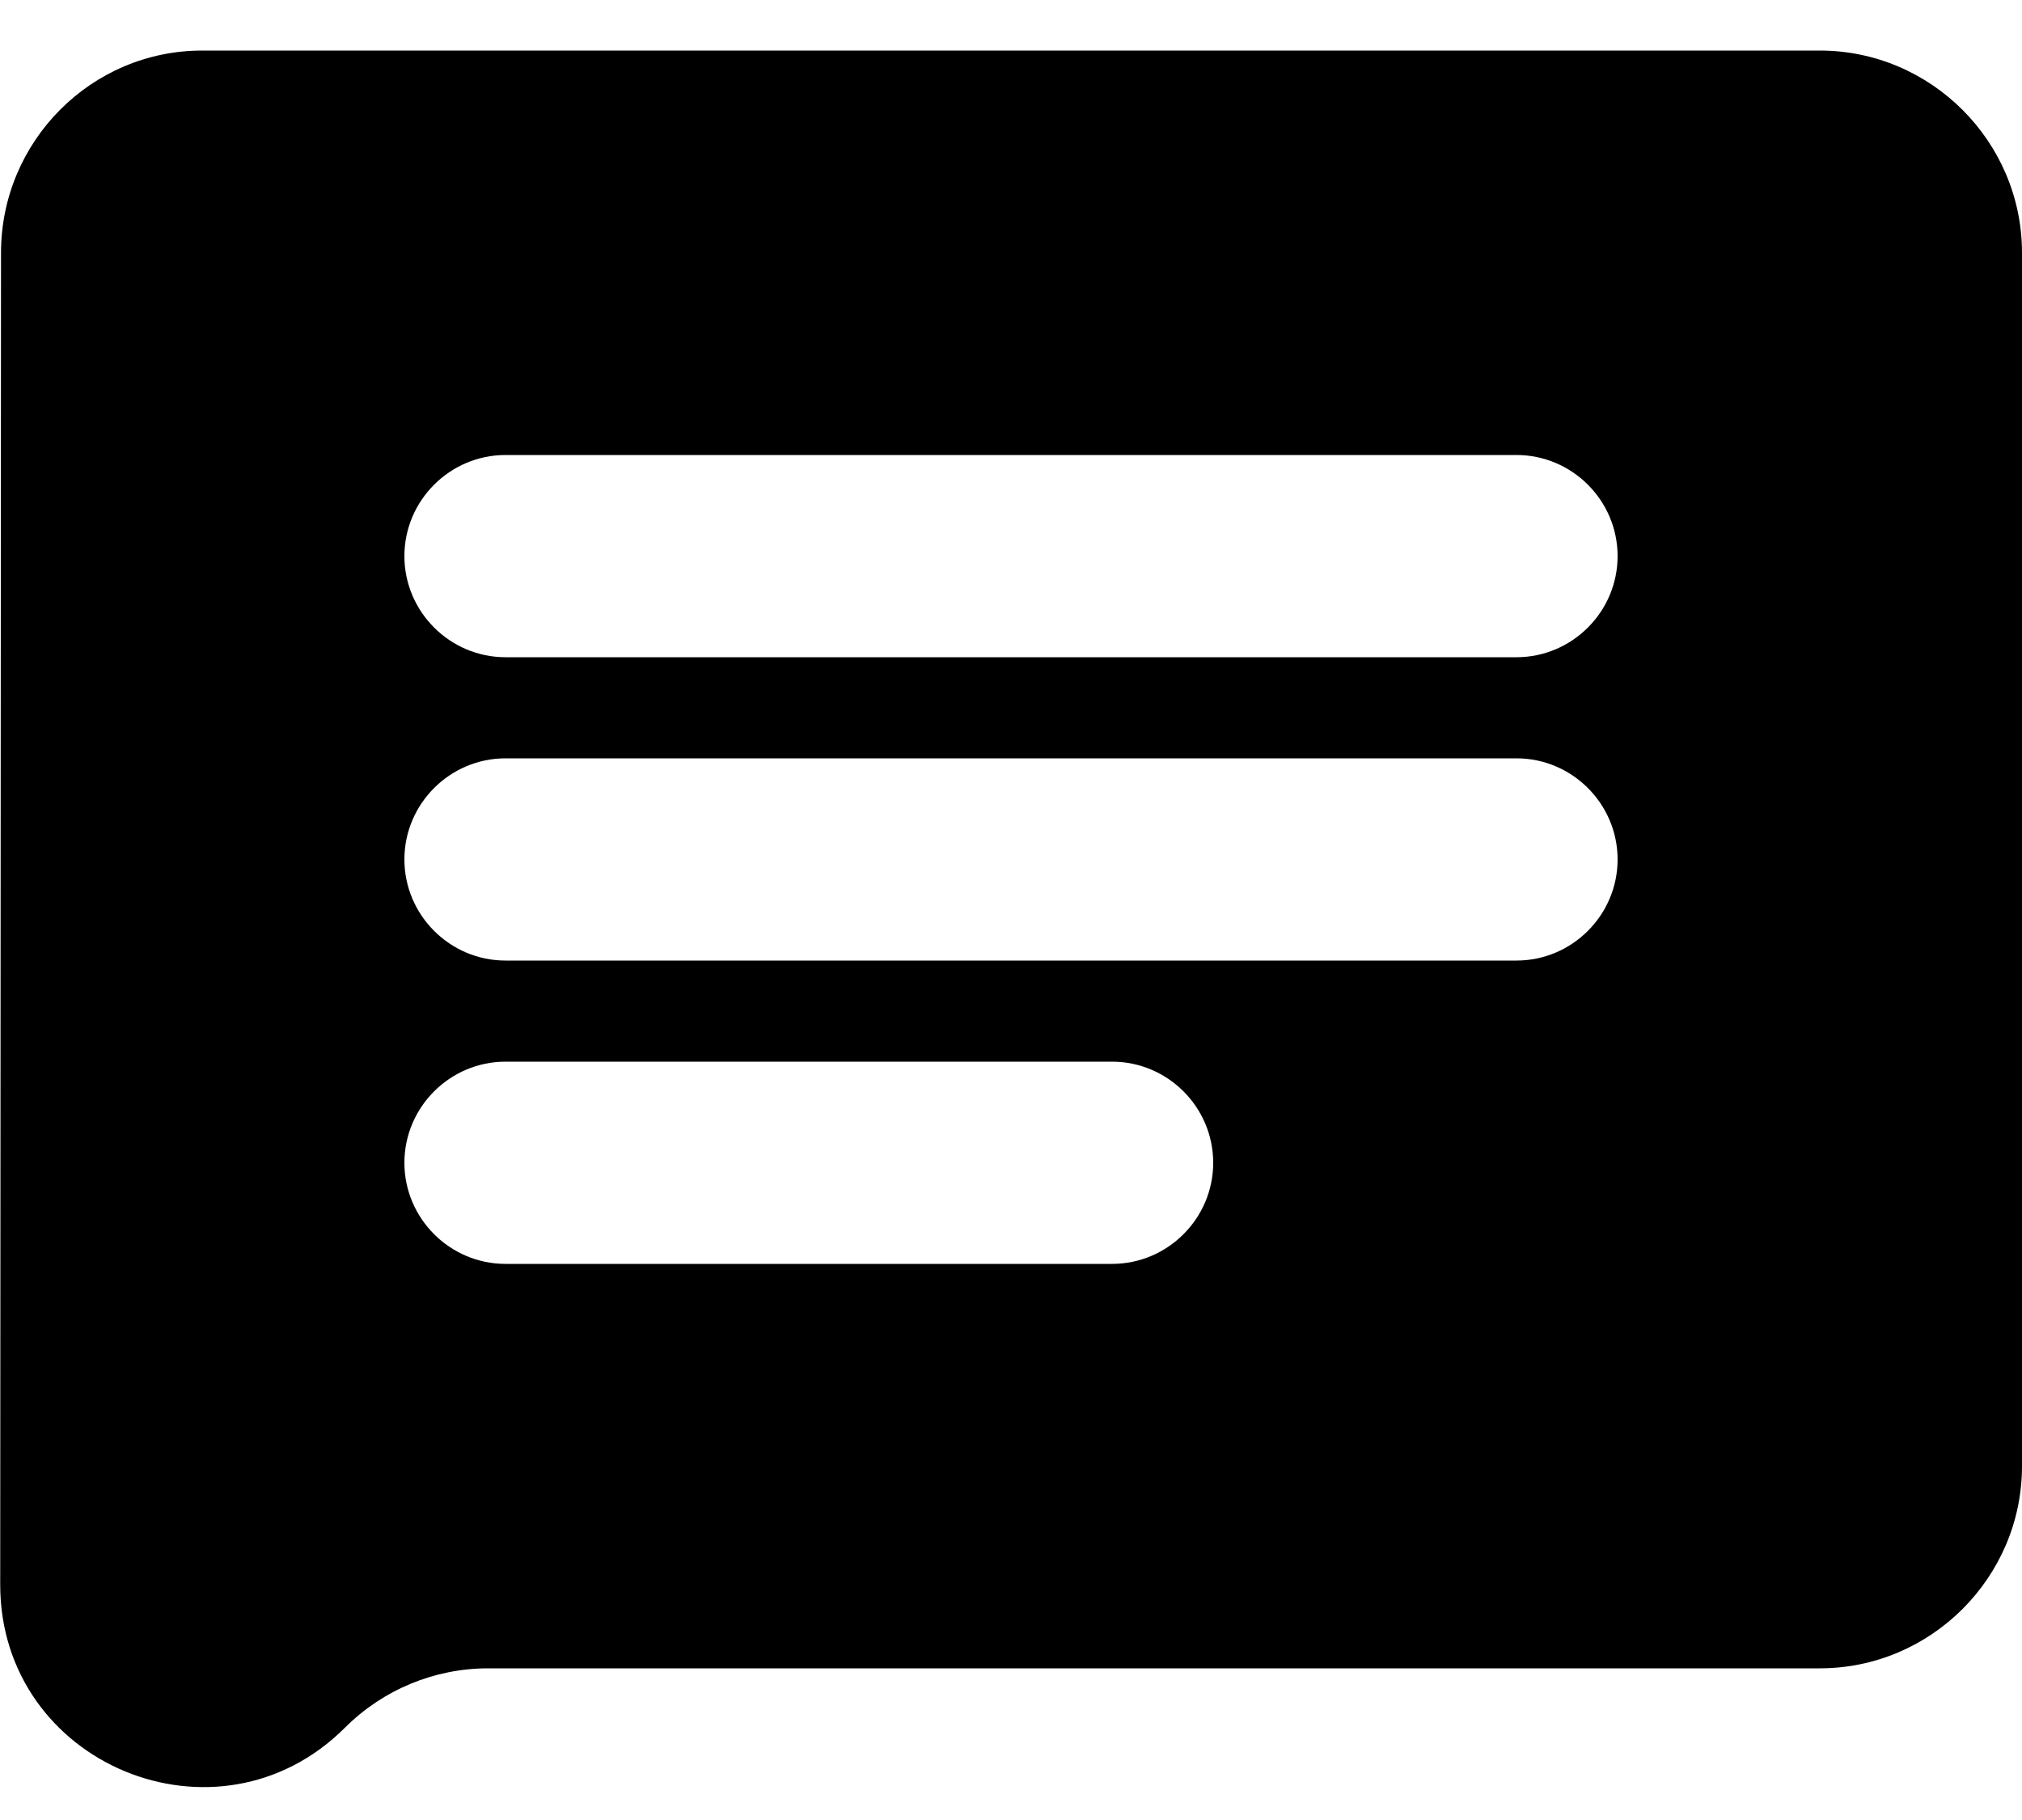 <svg width="20" height="18" viewBox="0 0 20 18" fill="none" xmlns="http://www.w3.org/2000/svg">
<path fill-rule="evenodd" clip-rule="evenodd" d="M2 0.5H18C19.1 0.5 20 1.4 20 2.5V14.5C20 15.6 19.1 16.5 18 16.5H4.828C4.298 16.5 3.789 16.711 3.414 17.085C2.155 18.345 0.001 17.452 0.002 15.671L0.01 2.5C0.01 1.4 0.9 0.5 2 0.5ZM15 7.5H5C4.45 7.5 4 7.95 4 8.5C4 9.05 4.45 9.5 5 9.5H15C15.55 9.5 16 9.05 16 8.5C16 7.95 15.55 7.5 15 7.5ZM11 12.5H5C4.45 12.5 4 12.05 4 11.5C4 10.95 4.45 10.5 5 10.5H11C11.55 10.5 12 10.95 12 11.5C12 12.05 11.55 12.5 11 12.5ZM5 6.5H15C15.55 6.5 16 6.05 16 5.5C16 4.95 15.55 4.5 15 4.5H5C4.45 4.5 4 4.95 4 5.5C4 6.05 4.45 6.5 5 6.5Z" fill="black"/>
</svg>
